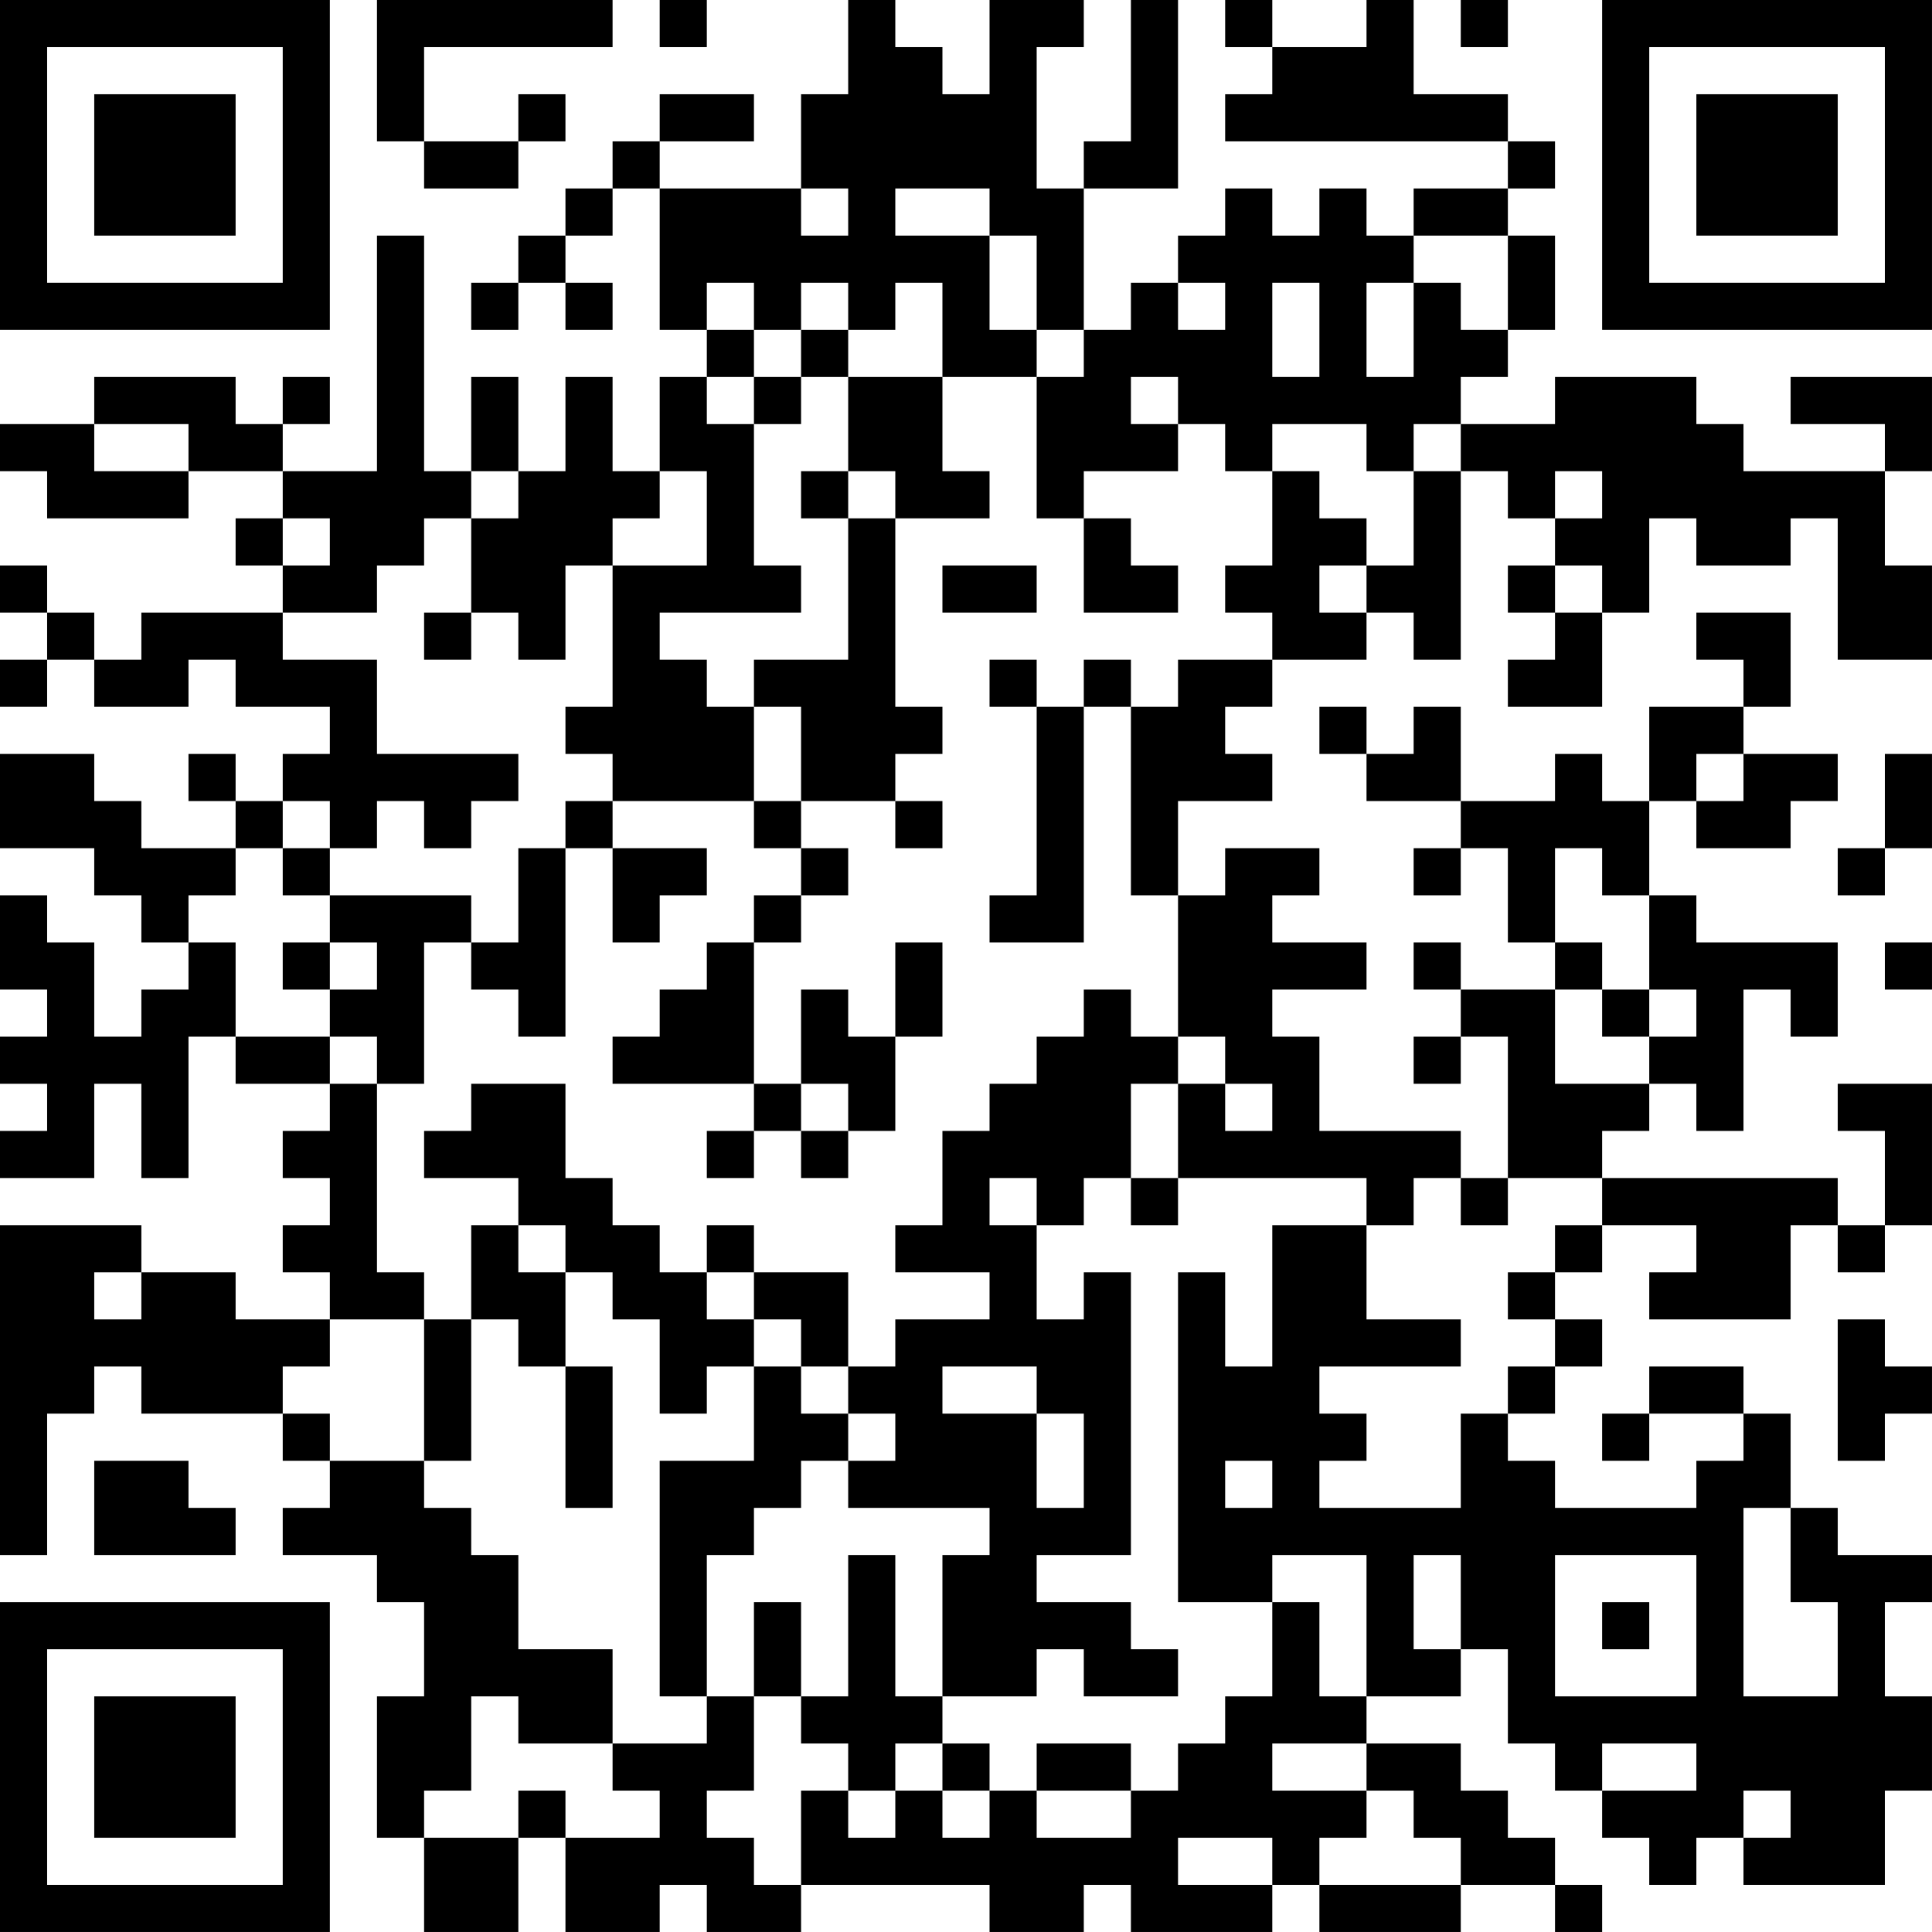 <?xml version="1.0" encoding="UTF-8"?>
<svg xmlns="http://www.w3.org/2000/svg" version="1.1" width="200" height="200" viewBox="0 0 200 200"><rect x="0" y="0" width="200" height="200" fill="#ffffff"/><g transform="scale(4.878)"><g transform="translate(0,0)"><path fill-rule="evenodd" d="M8 0L8 3L9 3L9 4L11 4L11 3L12 3L12 2L11 2L11 3L9 3L9 1L13 1L13 0ZM14 0L14 1L15 1L15 0ZM18 0L18 2L17 2L17 4L14 4L14 3L16 3L16 2L14 2L14 3L13 3L13 4L12 4L12 5L11 5L11 6L10 6L10 7L11 7L11 6L12 6L12 7L13 7L13 6L12 6L12 5L13 5L13 4L14 4L14 7L15 7L15 8L14 8L14 10L13 10L13 8L12 8L12 10L11 10L11 8L10 8L10 10L9 10L9 5L8 5L8 10L6 10L6 9L7 9L7 8L6 8L6 9L5 9L5 8L2 8L2 9L0 9L0 10L1 10L1 11L4 11L4 10L6 10L6 11L5 11L5 12L6 12L6 13L3 13L3 14L2 14L2 13L1 13L1 12L0 12L0 13L1 13L1 14L0 14L0 15L1 15L1 14L2 14L2 15L4 15L4 14L5 14L5 15L7 15L7 16L6 16L6 17L5 17L5 16L4 16L4 17L5 17L5 18L3 18L3 17L2 17L2 16L0 16L0 18L2 18L2 19L3 19L3 20L4 20L4 21L3 21L3 22L2 22L2 20L1 20L1 19L0 19L0 21L1 21L1 22L0 22L0 23L1 23L1 24L0 24L0 25L2 25L2 23L3 23L3 25L4 25L4 22L5 22L5 23L7 23L7 24L6 24L6 25L7 25L7 26L6 26L6 27L7 27L7 28L5 28L5 27L3 27L3 26L0 26L0 33L1 33L1 30L2 30L2 29L3 29L3 30L6 30L6 31L7 31L7 32L6 32L6 33L8 33L8 34L9 34L9 36L8 36L8 39L9 39L9 41L11 41L11 39L12 39L12 41L14 41L14 40L15 40L15 41L17 41L17 40L21 40L21 41L23 41L23 40L24 40L24 41L27 41L27 40L28 40L28 41L31 41L31 40L33 40L33 41L34 41L34 40L33 40L33 39L32 39L32 38L31 38L31 37L29 37L29 36L31 36L31 35L32 35L32 37L33 37L33 38L34 38L34 39L35 39L35 40L36 40L36 39L37 39L37 40L40 40L40 38L41 38L41 36L40 36L40 34L41 34L41 33L39 33L39 32L38 32L38 30L37 30L37 29L35 29L35 30L34 30L34 31L35 31L35 30L37 30L37 31L36 31L36 32L33 32L33 31L32 31L32 30L33 30L33 29L34 29L34 28L33 28L33 27L34 27L34 26L36 26L36 27L35 27L35 28L38 28L38 26L39 26L39 27L40 27L40 26L41 26L41 23L39 23L39 24L40 24L40 26L39 26L39 25L34 25L34 24L35 24L35 23L36 23L36 24L37 24L37 21L38 21L38 22L39 22L39 20L36 20L36 19L35 19L35 17L36 17L36 18L38 18L38 17L39 17L39 16L37 16L37 15L38 15L38 13L36 13L36 14L37 14L37 15L35 15L35 17L34 17L34 16L33 16L33 17L31 17L31 15L30 15L30 16L29 16L29 15L28 15L28 16L29 16L29 17L31 17L31 18L30 18L30 19L31 19L31 18L32 18L32 20L33 20L33 21L31 21L31 20L30 20L30 21L31 21L31 22L30 22L30 23L31 23L31 22L32 22L32 25L31 25L31 24L28 24L28 22L27 22L27 21L29 21L29 20L27 20L27 19L28 19L28 18L26 18L26 19L25 19L25 17L27 17L27 16L26 16L26 15L27 15L27 14L29 14L29 13L30 13L30 14L31 14L31 10L32 10L32 11L33 11L33 12L32 12L32 13L33 13L33 14L32 14L32 15L34 15L34 13L35 13L35 11L36 11L36 12L38 12L38 11L39 11L39 14L41 14L41 12L40 12L40 10L41 10L41 8L38 8L38 9L40 9L40 10L37 10L37 9L36 9L36 8L33 8L33 9L31 9L31 8L32 8L32 7L33 7L33 5L32 5L32 4L33 4L33 3L32 3L32 2L30 2L30 0L29 0L29 1L27 1L27 0L26 0L26 1L27 1L27 2L26 2L26 3L32 3L32 4L30 4L30 5L29 5L29 4L28 4L28 5L27 5L27 4L26 4L26 5L25 5L25 6L24 6L24 7L23 7L23 4L25 4L25 0L24 0L24 3L23 3L23 4L22 4L22 1L23 1L23 0L21 0L21 2L20 2L20 1L19 1L19 0ZM31 0L31 1L32 1L32 0ZM17 4L17 5L18 5L18 4ZM19 4L19 5L21 5L21 7L22 7L22 8L20 8L20 6L19 6L19 7L18 7L18 6L17 6L17 7L16 7L16 6L15 6L15 7L16 7L16 8L15 8L15 9L16 9L16 12L17 12L17 13L14 13L14 14L15 14L15 15L16 15L16 17L13 17L13 16L12 16L12 15L13 15L13 12L15 12L15 10L14 10L14 11L13 11L13 12L12 12L12 14L11 14L11 13L10 13L10 11L11 11L11 10L10 10L10 11L9 11L9 12L8 12L8 13L6 13L6 14L8 14L8 16L11 16L11 17L10 17L10 18L9 18L9 17L8 17L8 18L7 18L7 17L6 17L6 18L5 18L5 19L4 19L4 20L5 20L5 22L7 22L7 23L8 23L8 27L9 27L9 28L7 28L7 29L6 29L6 30L7 30L7 31L9 31L9 32L10 32L10 33L11 33L11 35L13 35L13 37L11 37L11 36L10 36L10 38L9 38L9 39L11 39L11 38L12 38L12 39L14 39L14 38L13 38L13 37L15 37L15 36L16 36L16 38L15 38L15 39L16 39L16 40L17 40L17 38L18 38L18 39L19 39L19 38L20 38L20 39L21 39L21 38L22 38L22 39L24 39L24 38L25 38L25 37L26 37L26 36L27 36L27 34L28 34L28 36L29 36L29 33L27 33L27 34L25 34L25 27L26 27L26 29L27 29L27 26L29 26L29 28L31 28L31 29L28 29L28 30L29 30L29 31L28 31L28 32L31 32L31 30L32 30L32 29L33 29L33 28L32 28L32 27L33 27L33 26L34 26L34 25L32 25L32 26L31 26L31 25L30 25L30 26L29 26L29 25L25 25L25 23L26 23L26 24L27 24L27 23L26 23L26 22L25 22L25 19L24 19L24 15L25 15L25 14L27 14L27 13L26 13L26 12L27 12L27 10L28 10L28 11L29 11L29 12L28 12L28 13L29 13L29 12L30 12L30 10L31 10L31 9L30 9L30 10L29 10L29 9L27 9L27 10L26 10L26 9L25 9L25 8L24 8L24 9L25 9L25 10L23 10L23 11L22 11L22 8L23 8L23 7L22 7L22 5L21 5L21 4ZM30 5L30 6L29 6L29 8L30 8L30 6L31 6L31 7L32 7L32 5ZM25 6L25 7L26 7L26 6ZM27 6L27 8L28 8L28 6ZM17 7L17 8L16 8L16 9L17 9L17 8L18 8L18 10L17 10L17 11L18 11L18 14L16 14L16 15L17 15L17 17L16 17L16 18L17 18L17 19L16 19L16 20L15 20L15 21L14 21L14 22L13 22L13 23L16 23L16 24L15 24L15 25L16 25L16 24L17 24L17 25L18 25L18 24L19 24L19 22L20 22L20 20L19 20L19 22L18 22L18 21L17 21L17 23L16 23L16 20L17 20L17 19L18 19L18 18L17 18L17 17L19 17L19 18L20 18L20 17L19 17L19 16L20 16L20 15L19 15L19 11L21 11L21 10L20 10L20 8L18 8L18 7ZM2 9L2 10L4 10L4 9ZM18 10L18 11L19 11L19 10ZM33 10L33 11L34 11L34 10ZM6 11L6 12L7 12L7 11ZM23 11L23 13L25 13L25 12L24 12L24 11ZM20 12L20 13L22 13L22 12ZM33 12L33 13L34 13L34 12ZM9 13L9 14L10 14L10 13ZM21 14L21 15L22 15L22 19L21 19L21 20L23 20L23 15L24 15L24 14L23 14L23 15L22 15L22 14ZM36 16L36 17L37 17L37 16ZM40 16L40 18L39 18L39 19L40 19L40 18L41 18L41 16ZM12 17L12 18L11 18L11 20L10 20L10 19L7 19L7 18L6 18L6 19L7 19L7 20L6 20L6 21L7 21L7 22L8 22L8 23L9 23L9 20L10 20L10 21L11 21L11 22L12 22L12 18L13 18L13 20L14 20L14 19L15 19L15 18L13 18L13 17ZM33 18L33 20L34 20L34 21L33 21L33 23L35 23L35 22L36 22L36 21L35 21L35 19L34 19L34 18ZM7 20L7 21L8 21L8 20ZM40 20L40 21L41 21L41 20ZM23 21L23 22L22 22L22 23L21 23L21 24L20 24L20 26L19 26L19 27L21 27L21 28L19 28L19 29L18 29L18 27L16 27L16 26L15 26L15 27L14 27L14 26L13 26L13 25L12 25L12 23L10 23L10 24L9 24L9 25L11 25L11 26L10 26L10 28L9 28L9 31L10 31L10 28L11 28L11 29L12 29L12 32L13 32L13 29L12 29L12 27L13 27L13 28L14 28L14 30L15 30L15 29L16 29L16 31L14 31L14 36L15 36L15 33L16 33L16 32L17 32L17 31L18 31L18 32L21 32L21 33L20 33L20 36L19 36L19 33L18 33L18 36L17 36L17 34L16 34L16 36L17 36L17 37L18 37L18 38L19 38L19 37L20 37L20 38L21 38L21 37L20 37L20 36L22 36L22 35L23 35L23 36L25 36L25 35L24 35L24 34L22 34L22 33L24 33L24 27L23 27L23 28L22 28L22 26L23 26L23 25L24 25L24 26L25 26L25 25L24 25L24 23L25 23L25 22L24 22L24 21ZM34 21L34 22L35 22L35 21ZM17 23L17 24L18 24L18 23ZM21 25L21 26L22 26L22 25ZM11 26L11 27L12 27L12 26ZM2 27L2 28L3 28L3 27ZM15 27L15 28L16 28L16 29L17 29L17 30L18 30L18 31L19 31L19 30L18 30L18 29L17 29L17 28L16 28L16 27ZM39 28L39 31L40 31L40 30L41 30L41 29L40 29L40 28ZM20 29L20 30L22 30L22 32L23 32L23 30L22 30L22 29ZM2 31L2 33L5 33L5 32L4 32L4 31ZM26 31L26 32L27 32L27 31ZM37 32L37 36L39 36L39 34L38 34L38 32ZM30 33L30 35L31 35L31 33ZM33 33L33 36L36 36L36 33ZM34 34L34 35L35 35L35 34ZM22 37L22 38L24 38L24 37ZM27 37L27 38L29 38L29 39L28 39L28 40L31 40L31 39L30 39L30 38L29 38L29 37ZM34 37L34 38L36 38L36 37ZM37 38L37 39L38 39L38 38ZM25 39L25 40L27 40L27 39ZM0 0L0 7L7 7L7 0ZM1 1L1 6L6 6L6 1ZM2 2L2 5L5 5L5 2ZM34 0L34 7L41 7L41 0ZM35 1L35 6L40 6L40 1ZM36 2L36 5L39 5L39 2ZM0 34L0 41L7 41L7 34ZM1 35L1 40L6 40L6 35ZM2 36L2 39L5 39L5 36Z" fill="#000000"/></g></g></svg>

